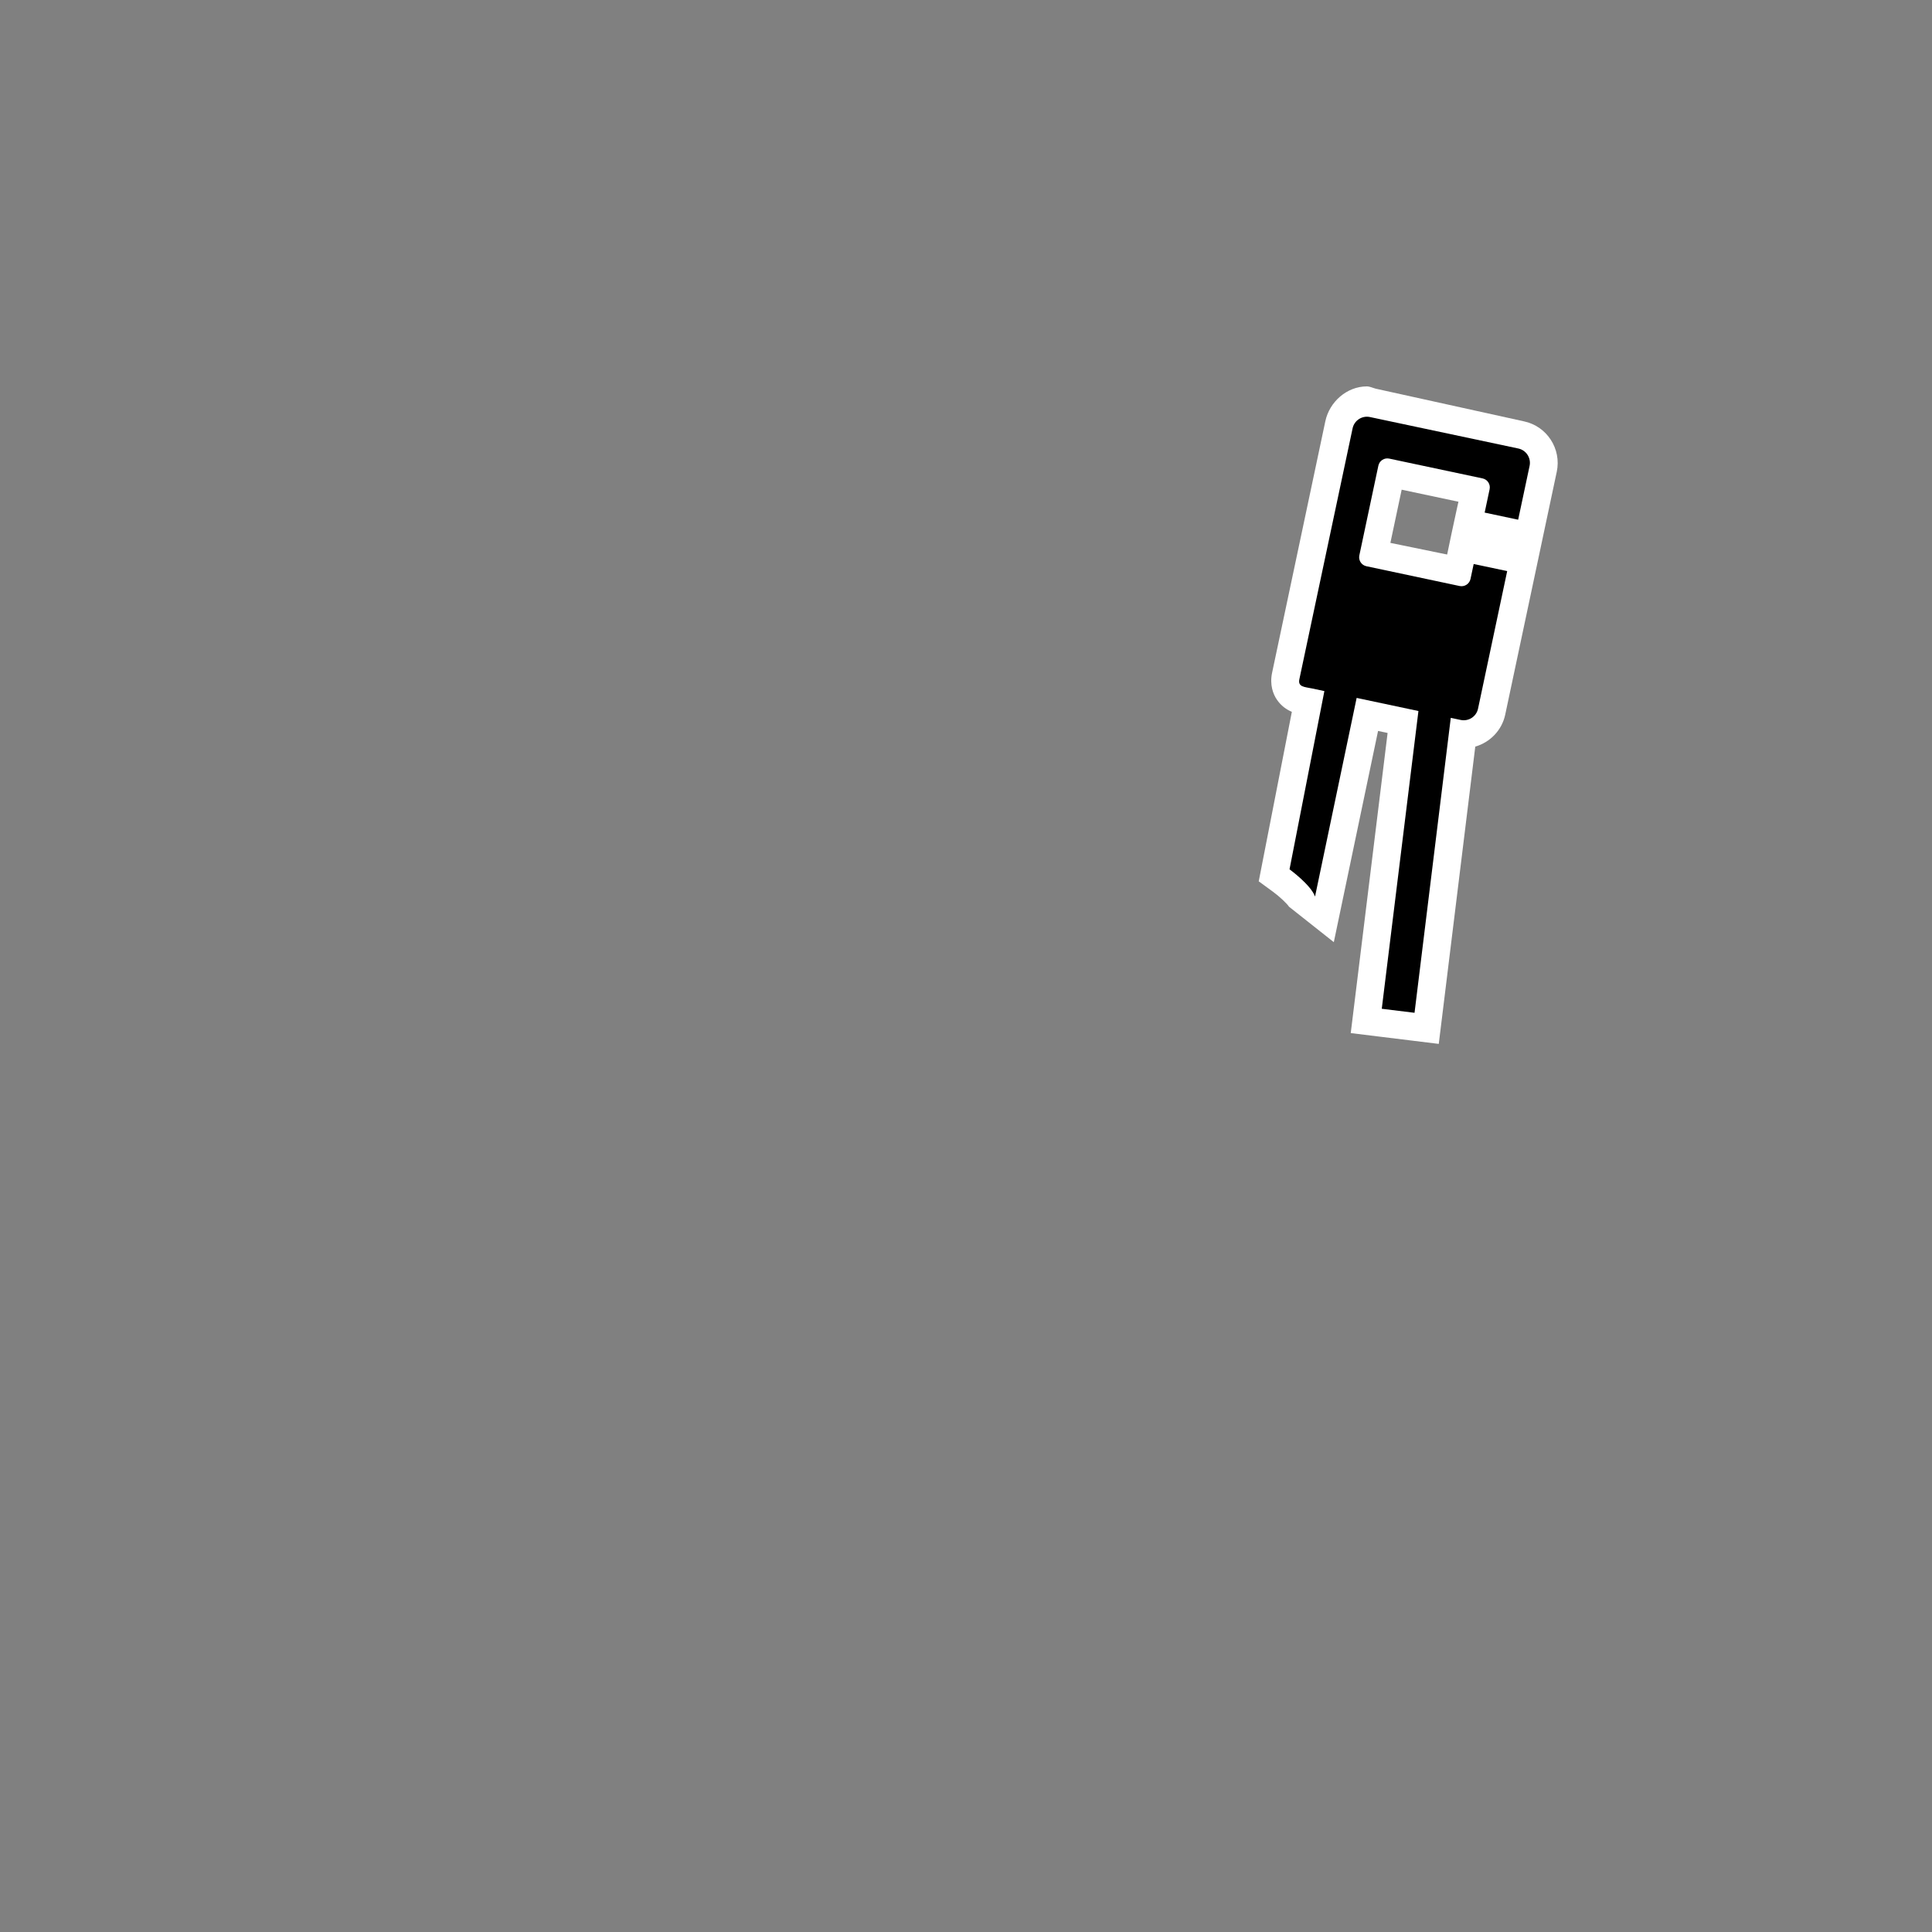 <svg xmlns="http://www.w3.org/2000/svg" width="500" height="500" viewBox="0 0 500 500" preserveAspectRatio="true">

	<rect x="0" y="0" width="500" height="500" fill="#808080" stroke="none"/>

	<path fill="#FFFFFF" d="M353.74,100C353.74,100,353.74,100,353.74,100c-5.16,0-9.69,3.99-10.75,9.04
		l-13.77,65.06c-0.67,3.18,0.29,5.56,1.21,6.93c1.11,1.65,2.54,2.63,3.9,3.19l-7.69,39.35l-0.88,4.52l3.71,2.71
		c1.64,1.2,3.6,3.04,4.13,3.86l11.59,9.17l2.16-10.32l9.29-44.34l2.47,0.52l-8.66,70.52l-0.88,7.15l7.15,0.88l8.48,1.04l7.15,0.88
		l0.88-7.14l8.57-69.8c3.83-1.1,6.9-4.24,7.75-8.27l7.56-35.62l1.33-6.27l0,0l1.49-7.04l2.96-13.93
		c1.25-5.93-2.54-11.78-8.47-13.04l-38.38-8.46C355.28,100.4,354.51,100,353.74,100L353.74,100L353.74,100z M359.83,140.5
		l2.92-13.77l14.7,3.12l-0.28,1.21l-1.5,6.94h0l-1.15,5.51L359.83,140.5L359.83,140.5z"/>
	<path fill="currentColor" d="M357.6,261.07l8.48,1.04l9.38-76.33l2.55,0.54
		c2.05,0.43,4.06-0.85,4.5-2.9l7.55-35.62l-8.67-1.84l-0.82,3.86c-0.27,1.29-1.54,2.11-2.82,1.84l-24.12-5.12
		c-1.29-0.27-2.11-1.54-1.83-2.82l4.92-23.2c0.27-1.29,1.54-2.11,2.83-1.83l24.13,5.12c1.29,0.27,2.11,1.54,1.83,2.82l-1.28,6.03
		l8.67,1.84l2.96-13.93c0.43-2.05-0.88-4.07-2.93-4.5l-38.38-8.14c-2.05-0.44-4.07,0.88-4.5,2.93l-13.77,64.91
		c-0.43,2.05,1.32,1.99,3.37,2.42l3.1,0.66l-9.02,46.13c0,0,5.52,4.01,6.6,7.05l10.77-51.41l15.99,3.39L357.6,261.07z"/>
</svg>
